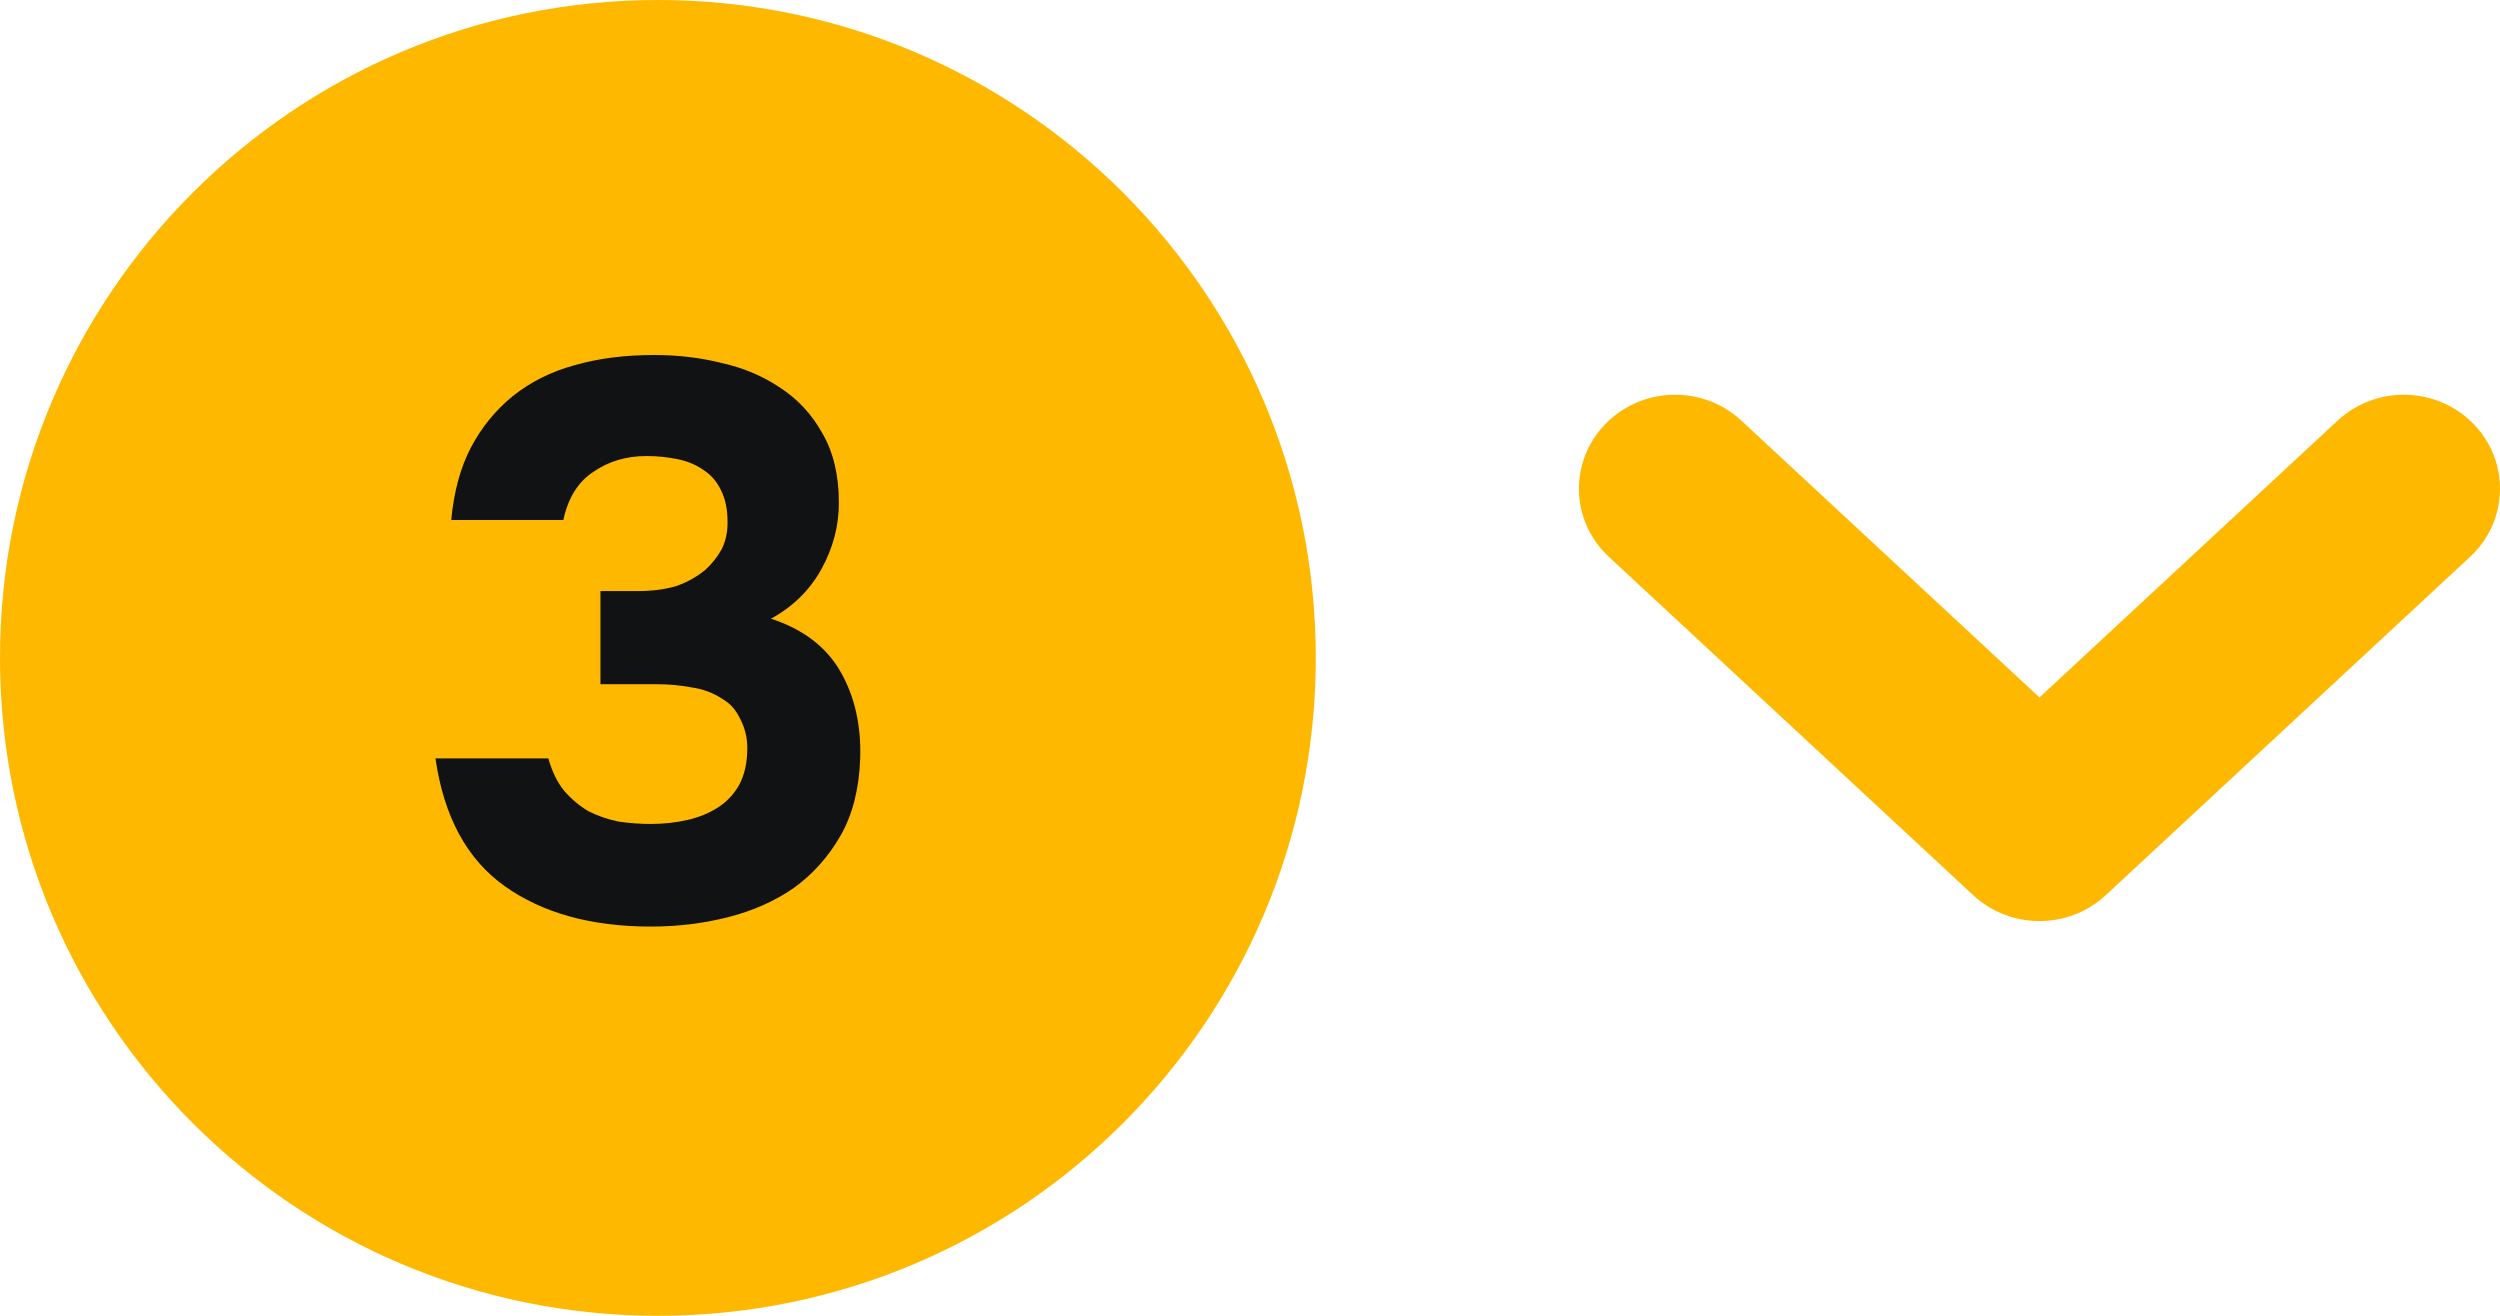 <svg width="38" height="20" viewBox="0 0 38 20" fill="none" xmlns="http://www.w3.org/2000/svg">
<path d="M0 10C0 4.477 4.477 0 10 0C15.523 0 20 4.477 20 10C20 15.523 15.523 20 10 20C4.477 20 0 15.523 0 10Z" fill="#FFB800"/>
<path fill-rule="evenodd" clip-rule="evenodd" d="M35.532 6.393C36.096 5.869 36.981 5.869 37.545 6.393C38.152 6.956 38.152 7.901 37.545 8.464L32.007 13.607C31.443 14.131 30.557 14.131 29.993 13.607L24.455 8.464C23.848 7.901 23.848 6.956 24.455 6.393C25.019 5.869 25.904 5.869 26.468 6.393L31 10.601L35.532 6.393Z" fill="#FFB800"/>
<path d="M6.859 7.904C6.899 7.472 6.999 7.104 7.159 6.8C7.319 6.496 7.531 6.236 7.795 6.02C8.067 5.804 8.379 5.648 8.731 5.552C9.091 5.448 9.495 5.396 9.943 5.396C10.303 5.396 10.643 5.436 10.963 5.516C11.291 5.588 11.587 5.712 11.851 5.888C12.123 6.064 12.339 6.296 12.499 6.584C12.667 6.872 12.751 7.224 12.751 7.64C12.751 7.992 12.663 8.328 12.487 8.648C12.311 8.968 12.055 9.22 11.719 9.404C12.207 9.564 12.559 9.832 12.775 10.208C12.991 10.584 13.091 11.024 13.075 11.528C13.059 11.992 12.959 12.384 12.775 12.704C12.591 13.024 12.355 13.288 12.067 13.496C11.779 13.696 11.447 13.844 11.071 13.94C10.695 14.036 10.303 14.084 9.895 14.084C8.991 14.084 8.251 13.88 7.675 13.472C7.099 13.064 6.747 12.416 6.619 11.528H8.335C8.391 11.728 8.471 11.892 8.575 12.02C8.687 12.148 8.811 12.252 8.947 12.332C9.091 12.404 9.243 12.456 9.403 12.488C9.563 12.512 9.727 12.524 9.895 12.524C10.087 12.524 10.271 12.504 10.447 12.464C10.623 12.424 10.779 12.36 10.915 12.272C11.051 12.184 11.159 12.068 11.239 11.924C11.319 11.772 11.359 11.588 11.359 11.372C11.359 11.212 11.323 11.064 11.251 10.928C11.187 10.792 11.099 10.692 10.987 10.628C10.843 10.532 10.683 10.472 10.507 10.448C10.339 10.416 10.163 10.4 9.979 10.4H9.127V8.984H9.703C9.911 8.984 10.099 8.96 10.267 8.912C10.435 8.856 10.587 8.772 10.723 8.66C10.819 8.572 10.899 8.472 10.963 8.36C11.027 8.24 11.059 8.1 11.059 7.94C11.059 7.748 11.027 7.588 10.963 7.46C10.899 7.324 10.811 7.22 10.699 7.148C10.587 7.068 10.455 7.012 10.303 6.98C10.151 6.948 9.991 6.932 9.823 6.932C9.519 6.932 9.251 7.012 9.019 7.172C8.787 7.324 8.635 7.568 8.563 7.904H6.859Z" fill="#101214"/>
</svg>
